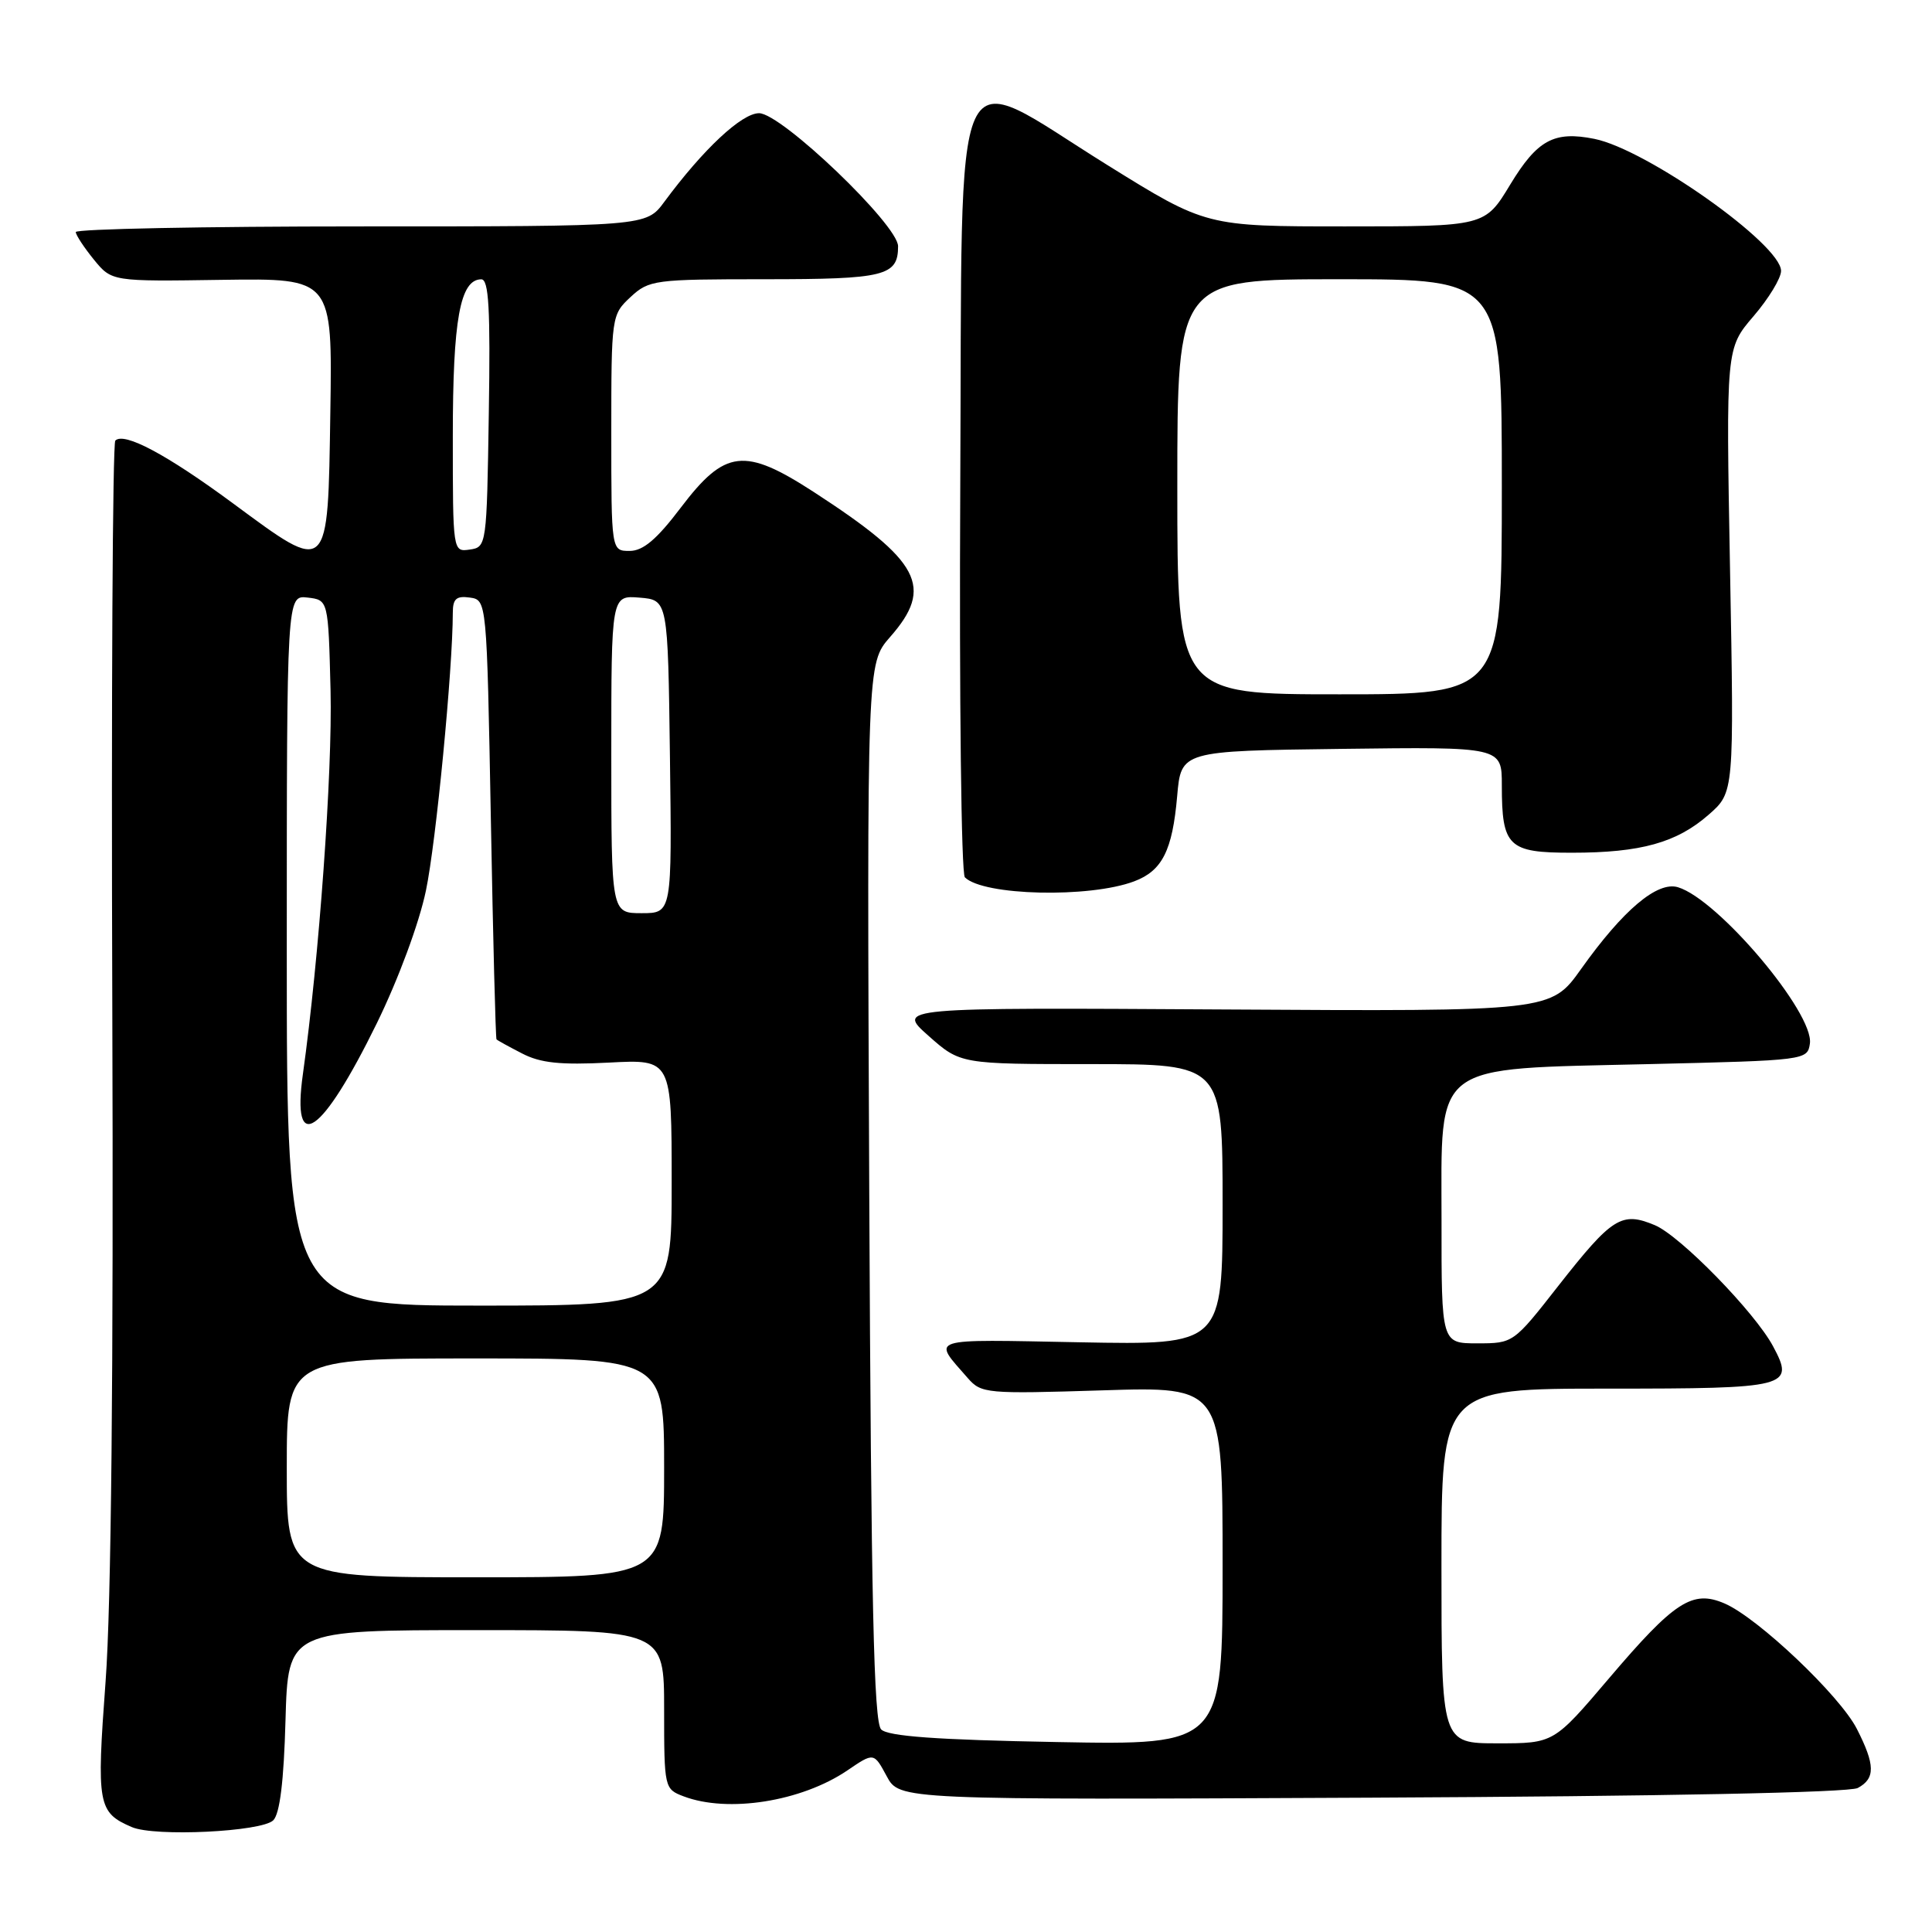 <?xml version="1.0" encoding="UTF-8" standalone="no"?>
<!DOCTYPE svg PUBLIC "-//W3C//DTD SVG 1.1//EN" "http://www.w3.org/Graphics/SVG/1.1/DTD/svg11.dtd" >
<svg xmlns="http://www.w3.org/2000/svg" xmlns:xlink="http://www.w3.org/1999/xlink" version="1.1" viewBox="0 0 256 256">
 <g >
 <path fill="currentColor"
d=" M 36.21 241.20 C 37.08 240.33 37.61 236.01 37.83 227.95 C 38.17 216.00 38.17 216.00 63.08 216.00 C 88.00 216.00 88.00 216.00 88.00 226.52 C 88.00 236.90 88.04 237.06 90.57 238.02 C 96.45 240.26 106.19 238.72 112.28 234.59 C 115.79 232.20 115.79 232.20 117.49 235.35 C 119.18 238.50 119.18 238.50 181.75 238.20 C 220.34 238.02 245.02 237.52 246.16 236.92 C 248.51 235.66 248.48 233.86 246.04 229.08 C 243.79 224.67 232.93 214.37 228.52 212.47 C 224.26 210.63 221.89 212.17 213.19 222.40 C 205.88 231.00 205.88 231.00 198.44 231.00 C 191.00 231.00 191.00 231.00 191.00 207.50 C 191.00 184.00 191.00 184.00 213.03 184.00 C 237.06 184.00 237.84 183.80 234.94 178.39 C 232.53 173.88 222.63 163.74 219.27 162.34 C 214.86 160.50 213.63 161.28 206.45 170.43 C 200.55 177.97 200.51 178.00 195.76 178.00 C 191.00 178.00 191.00 178.00 191.01 161.75 C 191.01 140.52 189.46 141.69 218.50 141.00 C 239.27 140.51 239.50 140.48 239.82 138.28 C 240.39 134.24 227.65 119.15 222.33 117.56 C 219.60 116.75 215.07 120.57 209.50 128.40 C 205.50 134.02 205.50 134.02 162.15 133.76 C 118.80 133.50 118.80 133.50 123.03 137.25 C 127.26 141.00 127.26 141.00 144.63 141.00 C 162.00 141.00 162.00 141.00 162.00 159.61 C 162.00 178.22 162.00 178.22 143.09 177.86 C 122.58 177.47 123.50 177.17 128.25 182.62 C 130.03 184.65 130.73 184.71 146.05 184.23 C 162.00 183.72 162.00 183.72 162.00 207.48 C 162.00 231.24 162.00 231.24 140.01 230.83 C 124.12 230.54 117.67 230.07 116.76 229.16 C 115.78 228.18 115.43 212.57 115.18 157.91 C 114.87 87.92 114.87 87.92 117.93 84.42 C 123.78 77.77 122.00 74.39 107.81 65.18 C 98.64 59.24 96.07 59.54 90.22 67.25 C 87.02 71.48 85.21 73.00 83.43 73.00 C 81.00 73.00 81.00 73.00 81.00 57.36 C 81.00 41.89 81.03 41.71 83.55 39.36 C 86.00 37.09 86.71 37.00 101.35 37.00 C 117.24 37.00 119.00 36.57 119.00 32.63 C 119.00 29.80 103.54 15.00 100.58 15.00 C 98.28 15.00 93.18 19.77 88.02 26.75 C 85.62 30.00 85.62 30.00 47.81 30.00 C 27.02 30.00 10.02 30.34 10.04 30.75 C 10.06 31.16 11.14 32.80 12.44 34.40 C 14.81 37.30 14.81 37.30 29.43 37.08 C 44.05 36.87 44.05 36.87 43.77 54.68 C 43.44 76.33 43.65 76.13 30.89 66.71 C 22.11 60.23 16.45 57.21 15.28 58.38 C 14.92 58.74 14.74 92.44 14.88 133.27 C 15.05 181.78 14.74 212.80 13.99 222.81 C 12.78 239.15 12.96 240.16 17.47 242.10 C 20.51 243.41 34.67 242.72 36.21 241.20 Z  M 150.29 116.78 C 154.00 115.38 155.35 112.71 155.98 105.50 C 156.50 99.50 156.50 99.50 177.75 99.23 C 199.00 98.96 199.00 98.96 199.00 104.05 C 199.00 112.19 199.84 113.00 208.29 112.99 C 217.42 112.99 222.18 111.66 226.42 107.94 C 229.78 104.99 229.78 104.99 229.24 75.57 C 228.70 46.16 228.70 46.16 232.35 41.90 C 234.36 39.56 236.00 36.86 236.00 35.90 C 236.00 32.38 218.19 19.79 211.26 18.40 C 205.92 17.33 203.70 18.54 200.11 24.46 C 196.76 30.00 196.76 30.00 178.29 30.00 C 159.82 30.00 159.82 30.00 146.75 21.88 C 125.63 8.76 127.55 4.57 127.24 64.44 C 127.10 92.51 127.37 115.77 127.85 116.25 C 130.29 118.69 144.35 119.02 150.29 116.78 Z  M 38.00 194.50 C 38.00 180.00 38.00 180.00 63.00 180.00 C 88.00 180.00 88.00 180.00 88.00 194.50 C 88.00 209.00 88.00 209.00 63.00 209.00 C 38.00 209.00 38.00 209.00 38.00 194.50 Z  M 38.00 125.93 C 38.00 78.87 38.00 78.87 40.75 79.18 C 43.50 79.50 43.50 79.50 43.80 91.50 C 44.06 102.30 42.28 127.01 40.14 142.29 C 38.60 153.22 42.64 150.46 49.92 135.61 C 52.78 129.77 55.54 122.33 56.44 118.00 C 57.78 111.62 59.99 88.70 60.00 81.18 C 60.00 79.35 60.47 78.93 62.25 79.18 C 64.50 79.50 64.50 79.50 65.04 108.50 C 65.33 124.45 65.67 137.60 65.79 137.72 C 65.90 137.85 67.43 138.69 69.18 139.59 C 71.62 140.86 74.26 141.13 80.68 140.80 C 89.00 140.36 89.00 140.36 89.00 156.68 C 89.00 173.00 89.00 173.00 63.50 173.00 C 38.00 173.00 38.00 173.00 38.00 125.93 Z  M 81.00 99.94 C 81.00 78.88 81.00 78.88 84.75 79.19 C 88.50 79.50 88.50 79.50 88.77 100.25 C 89.04 121.00 89.04 121.00 85.02 121.00 C 81.00 121.00 81.00 121.00 81.00 99.94 Z  M 60.00 57.77 C 60.00 42.33 60.96 37.03 63.77 37.01 C 64.77 37.00 64.99 40.90 64.77 54.75 C 64.50 72.30 64.47 72.50 62.25 72.82 C 60.00 73.14 60.00 73.14 60.00 57.77 Z  M 156.00 64.50 C 156.00 37.00 156.00 37.00 177.50 37.00 C 199.00 37.00 199.00 37.00 199.00 64.50 C 199.00 92.00 199.00 92.00 177.50 92.00 C 156.00 92.00 156.00 92.00 156.00 64.50 Z "/>
</g>
</svg>